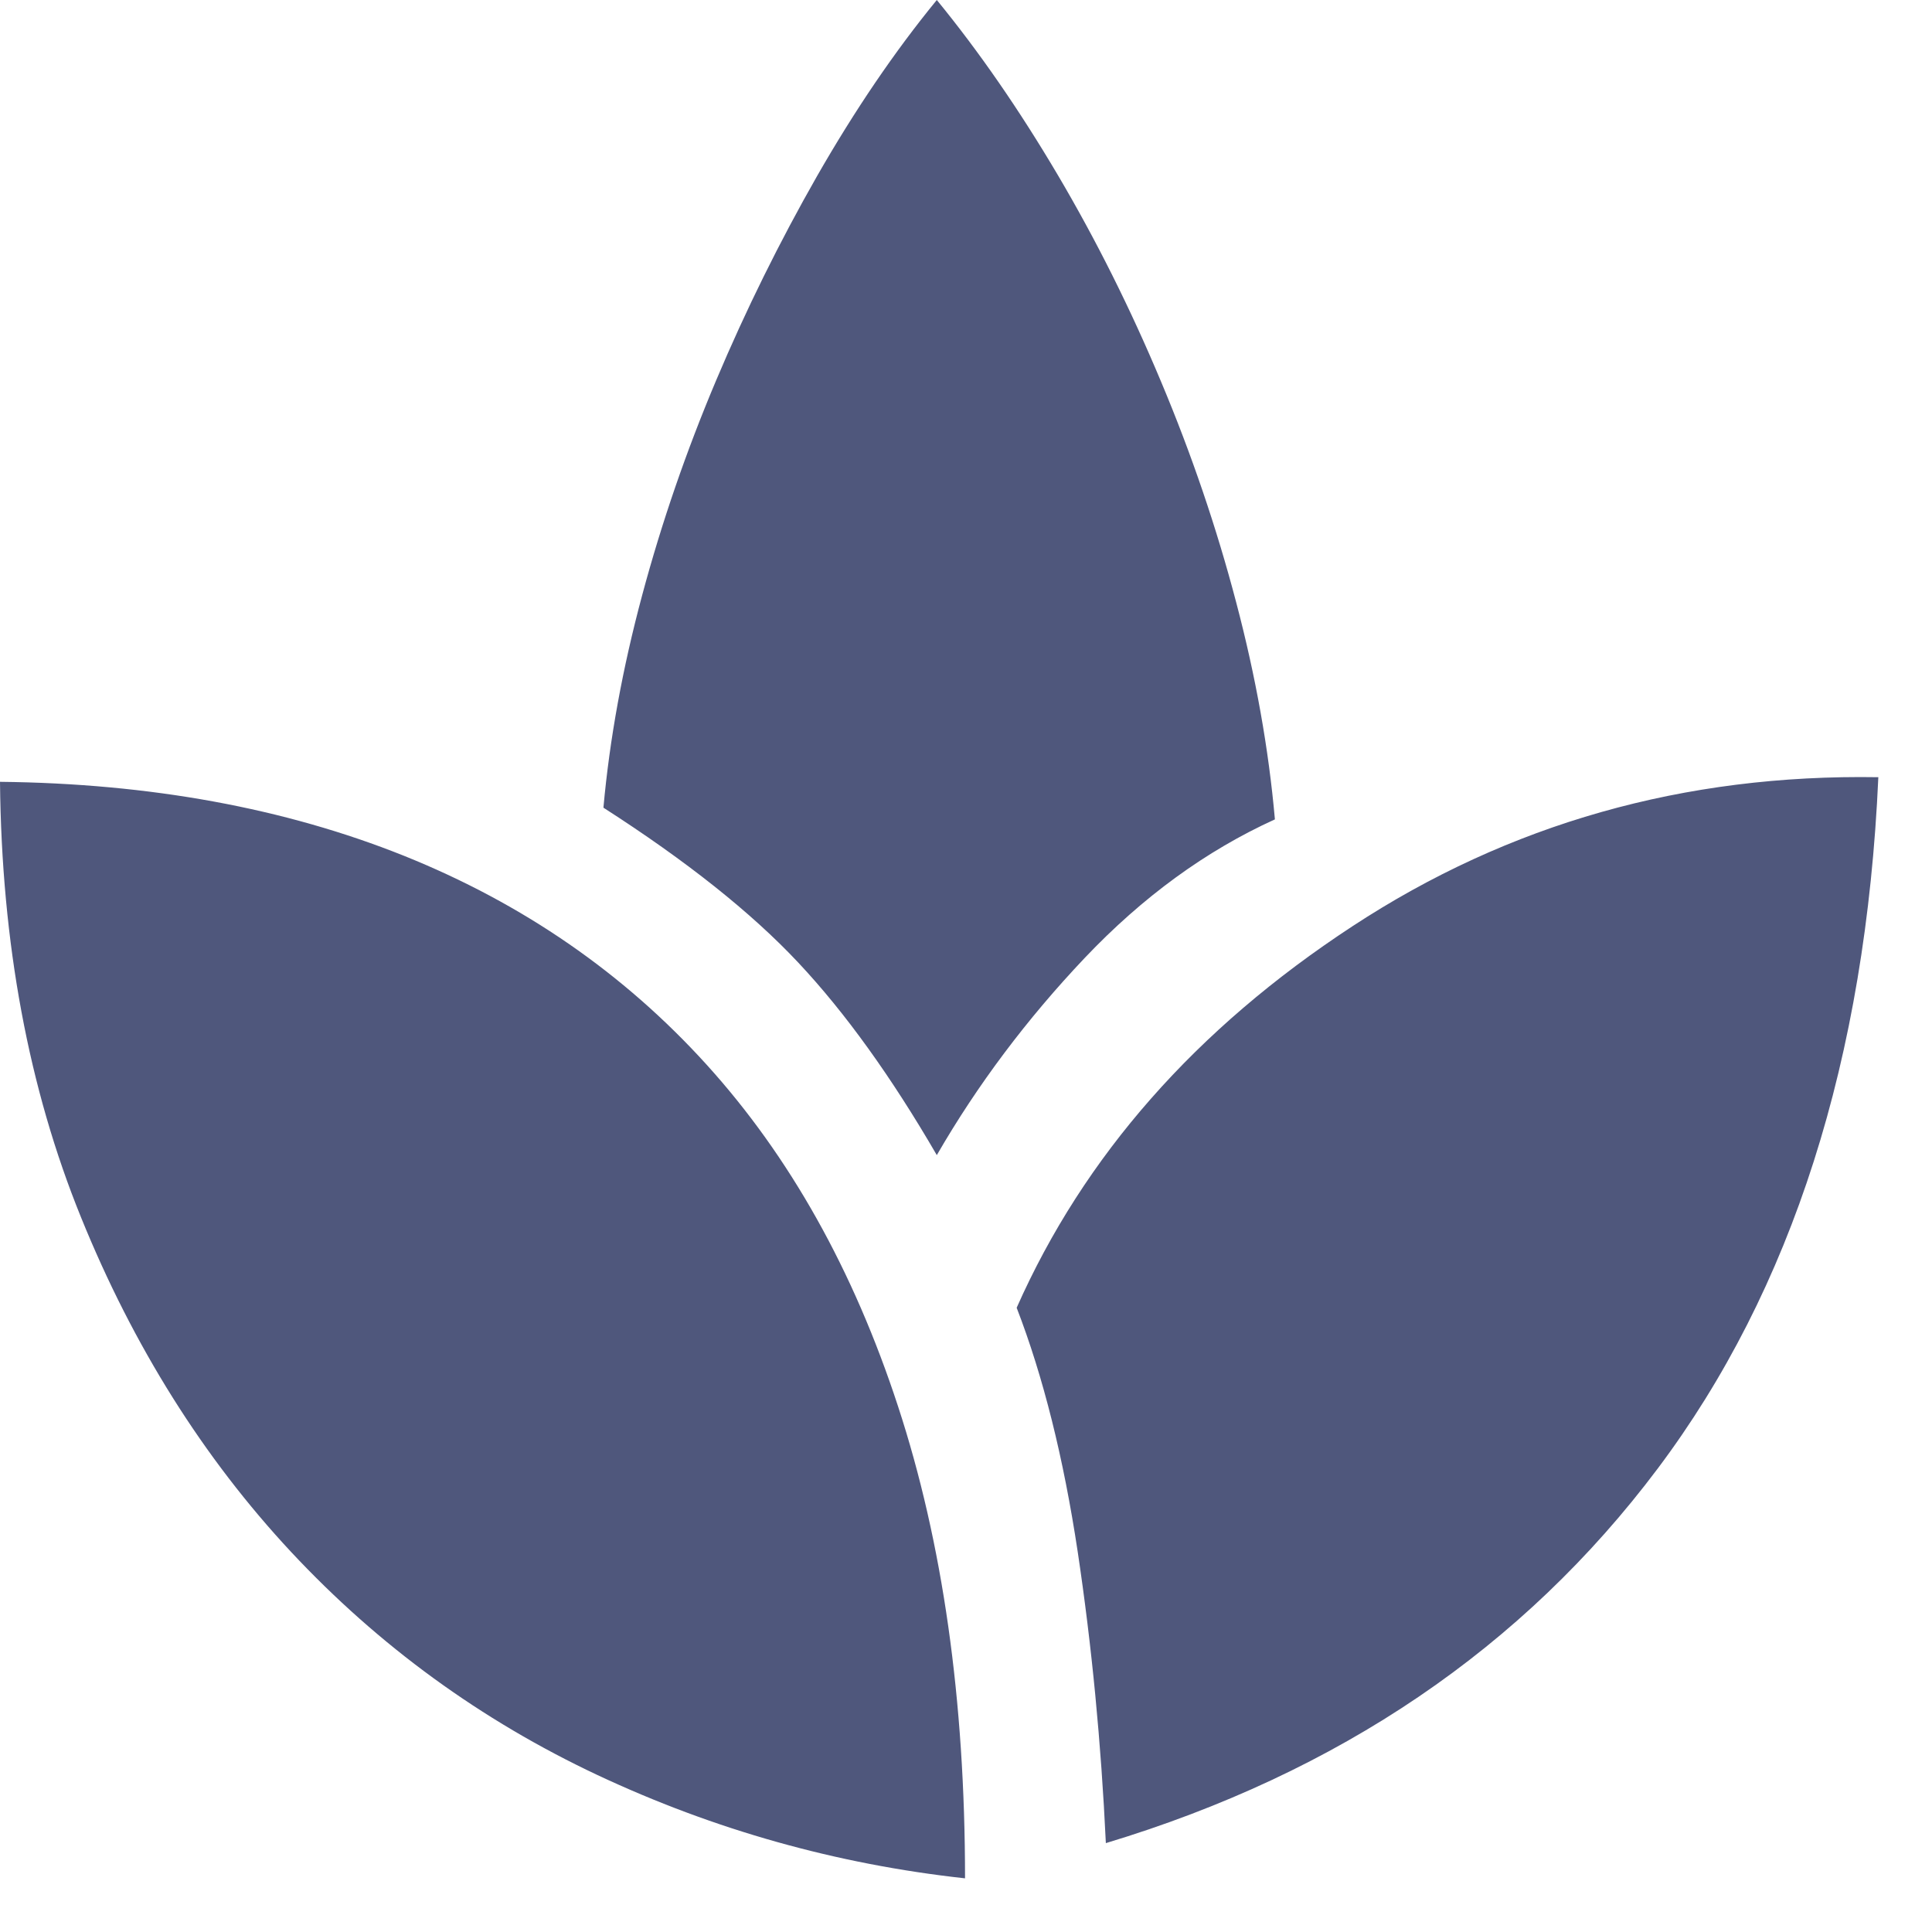 <svg width="18" height="18" viewBox="0 0 18 18" fill="none" xmlns="http://www.w3.org/2000/svg">
<path d="M8.991 17.5C7.795 17.369 6.654 17.048 5.567 16.538C4.481 16.027 3.529 15.334 2.712 14.459C1.896 13.584 1.243 12.545 0.755 11.342C0.266 10.139 0.015 8.786 0 7.284C1.4 7.299 2.654 7.529 3.763 7.973C4.871 8.418 5.811 9.067 6.584 9.92C7.357 10.773 7.952 11.834 8.367 13.103C8.783 14.372 8.991 15.838 8.991 17.5ZM8.728 10.762C8.305 10.033 7.875 9.435 7.438 8.969C7 8.502 6.395 8.021 5.622 7.525C5.68 6.883 5.801 6.223 5.983 5.545C6.165 4.867 6.395 4.2 6.672 3.544C6.949 2.888 7.263 2.253 7.612 1.641C7.963 1.028 8.334 0.481 8.728 0C9.122 0.481 9.497 1.024 9.855 1.63C10.212 2.235 10.533 2.877 10.817 3.555C11.102 4.233 11.335 4.918 11.517 5.611C11.7 6.304 11.82 6.978 11.878 7.634C11.236 7.926 10.646 8.356 10.106 8.925C9.567 9.494 9.107 10.106 8.728 10.762ZM10.303 17.172C10.259 16.238 10.172 15.334 10.041 14.459C9.909 13.584 9.72 12.826 9.472 12.184C10.099 10.77 11.142 9.585 12.6 8.63C14.058 7.674 15.692 7.211 17.5 7.241C17.383 9.866 16.698 12.013 15.444 13.683C14.19 15.353 12.476 16.516 10.303 17.172Z" fill="#4F577C"/>
</svg>
